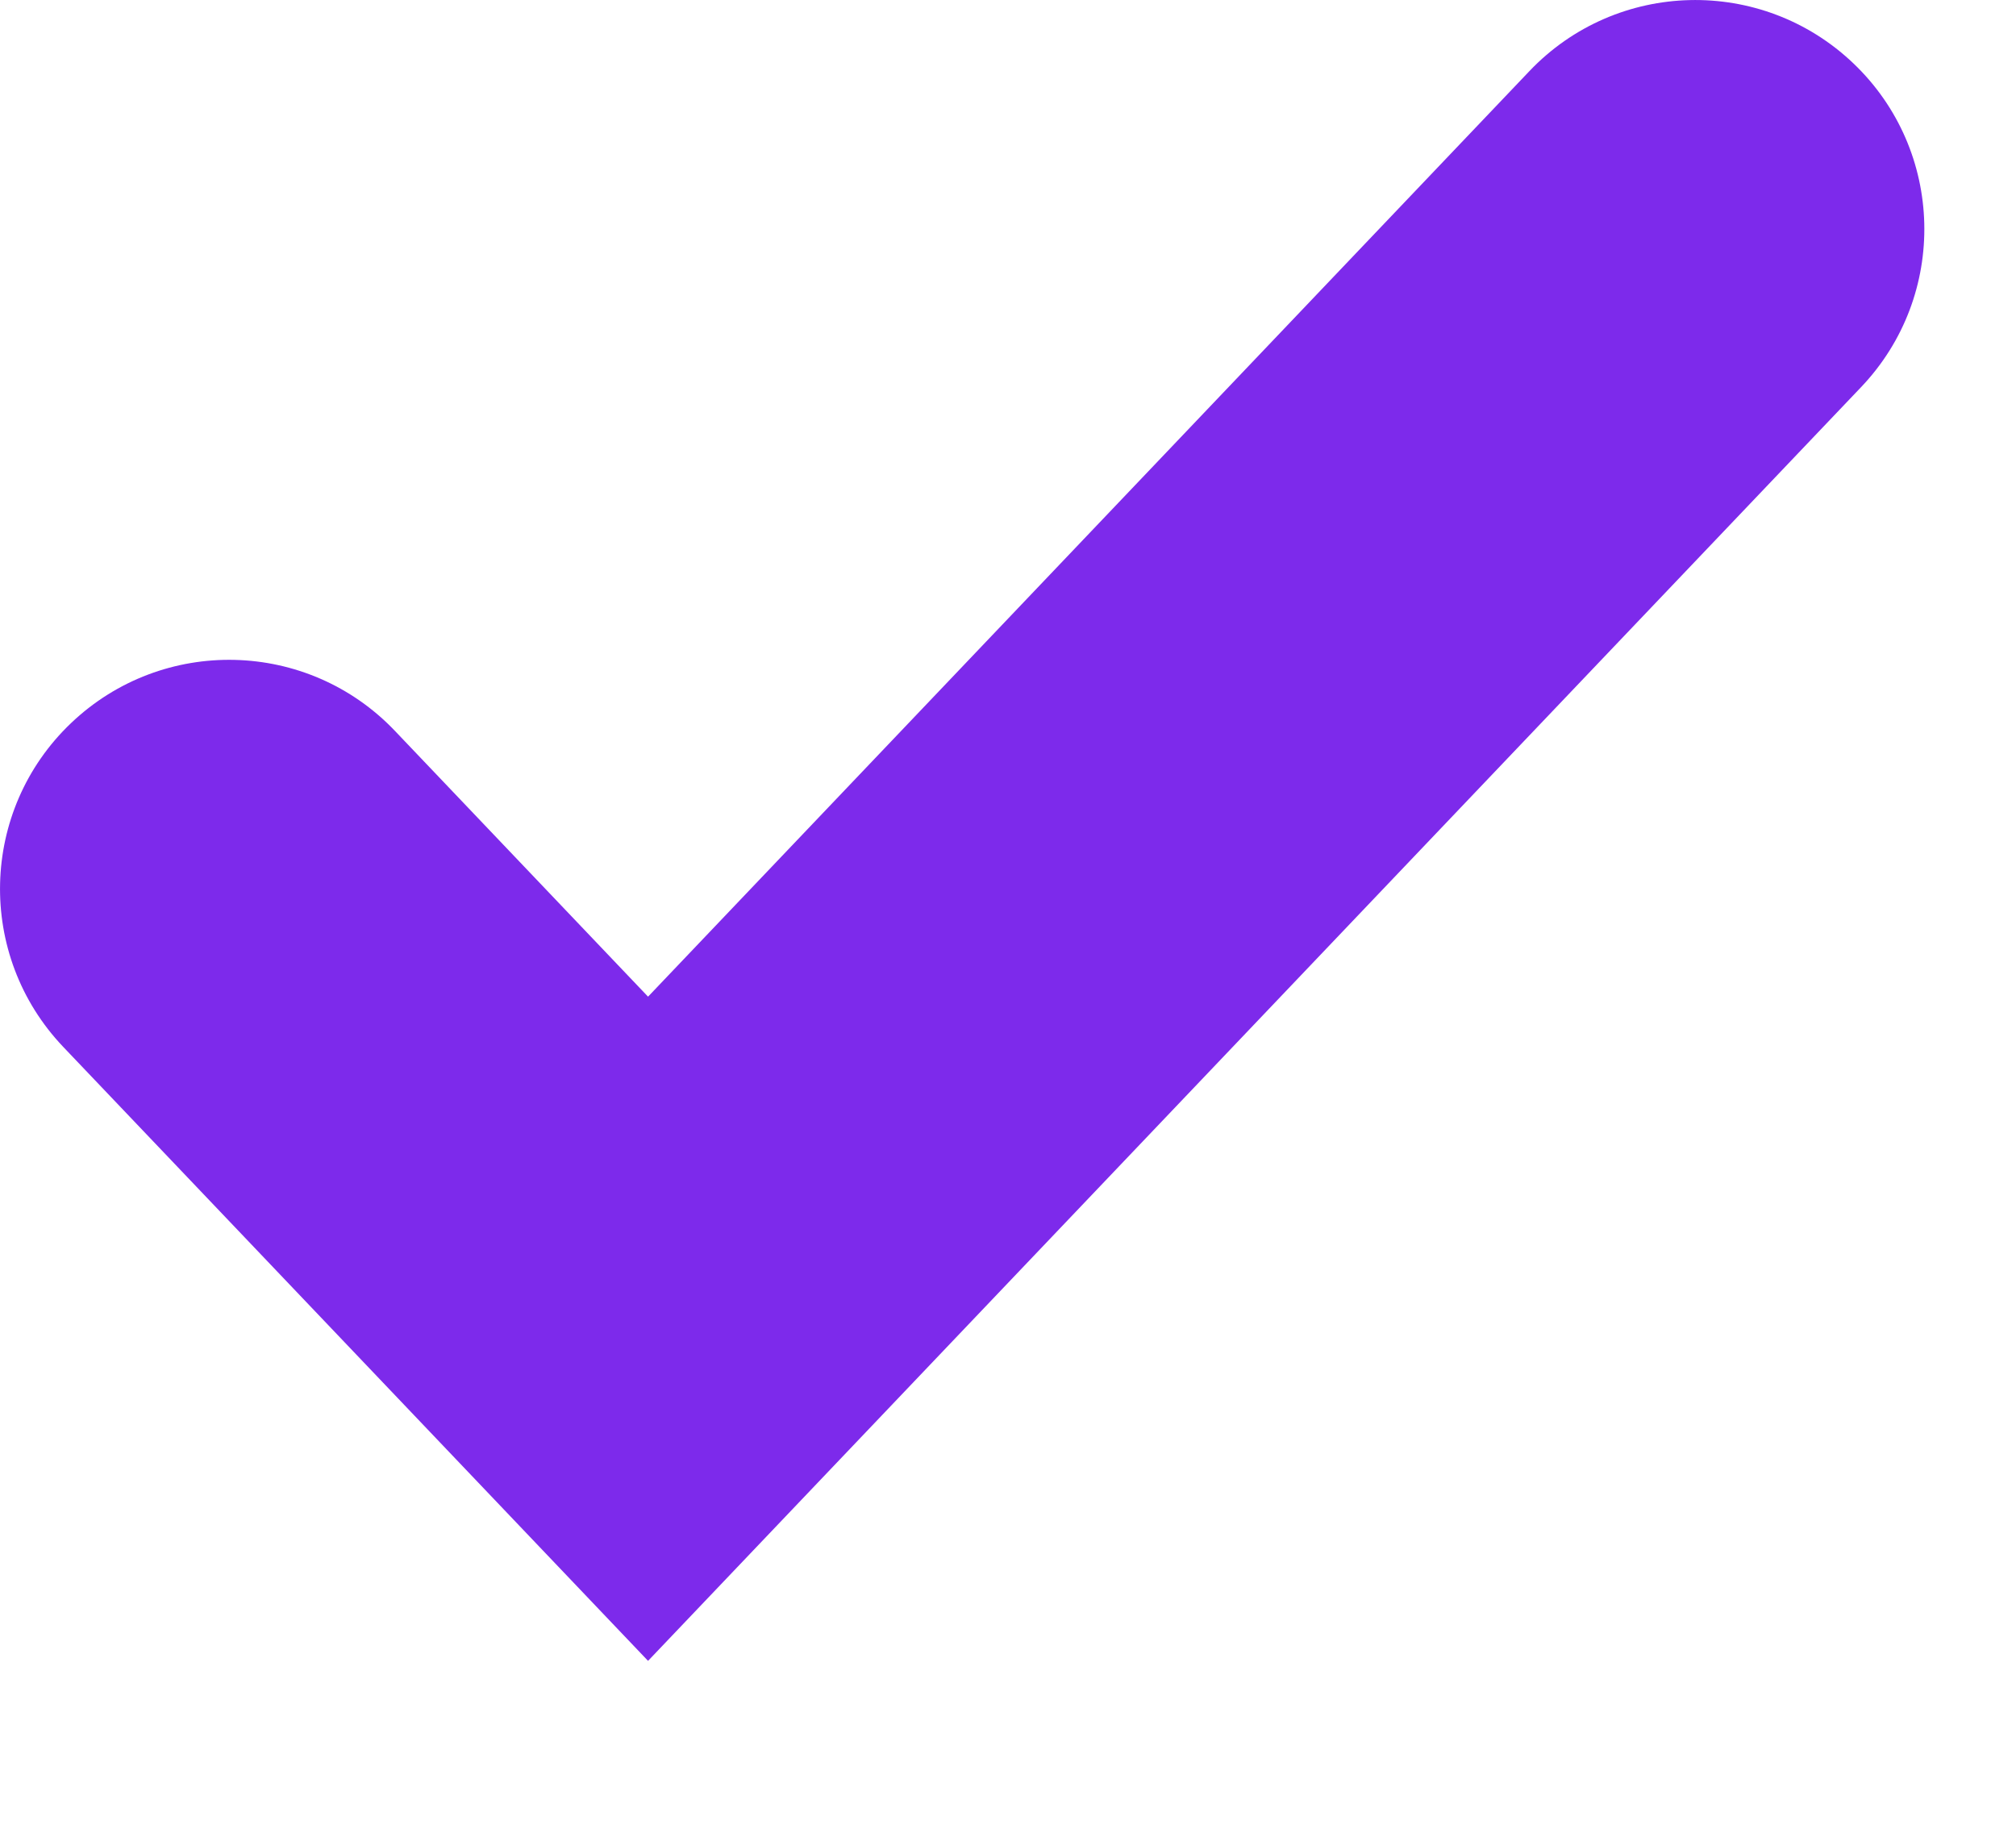 <svg width="11" height="10" viewBox="0 0 11 10" fill="none" xmlns="http://www.w3.org/2000/svg">
<path fill-rule="evenodd" clip-rule="evenodd" d="M10.112 0.345C10.612 0.821 10.631 1.612 10.155 2.112L3.536 9.062L0.345 5.712C-0.131 5.212 -0.112 4.421 0.388 3.945C0.888 3.469 1.679 3.488 2.155 3.988L3.536 5.438L8.345 0.388C8.821 -0.112 9.612 -0.131 10.112 0.345Z" fill="#7D2AEB"/>
</svg>
